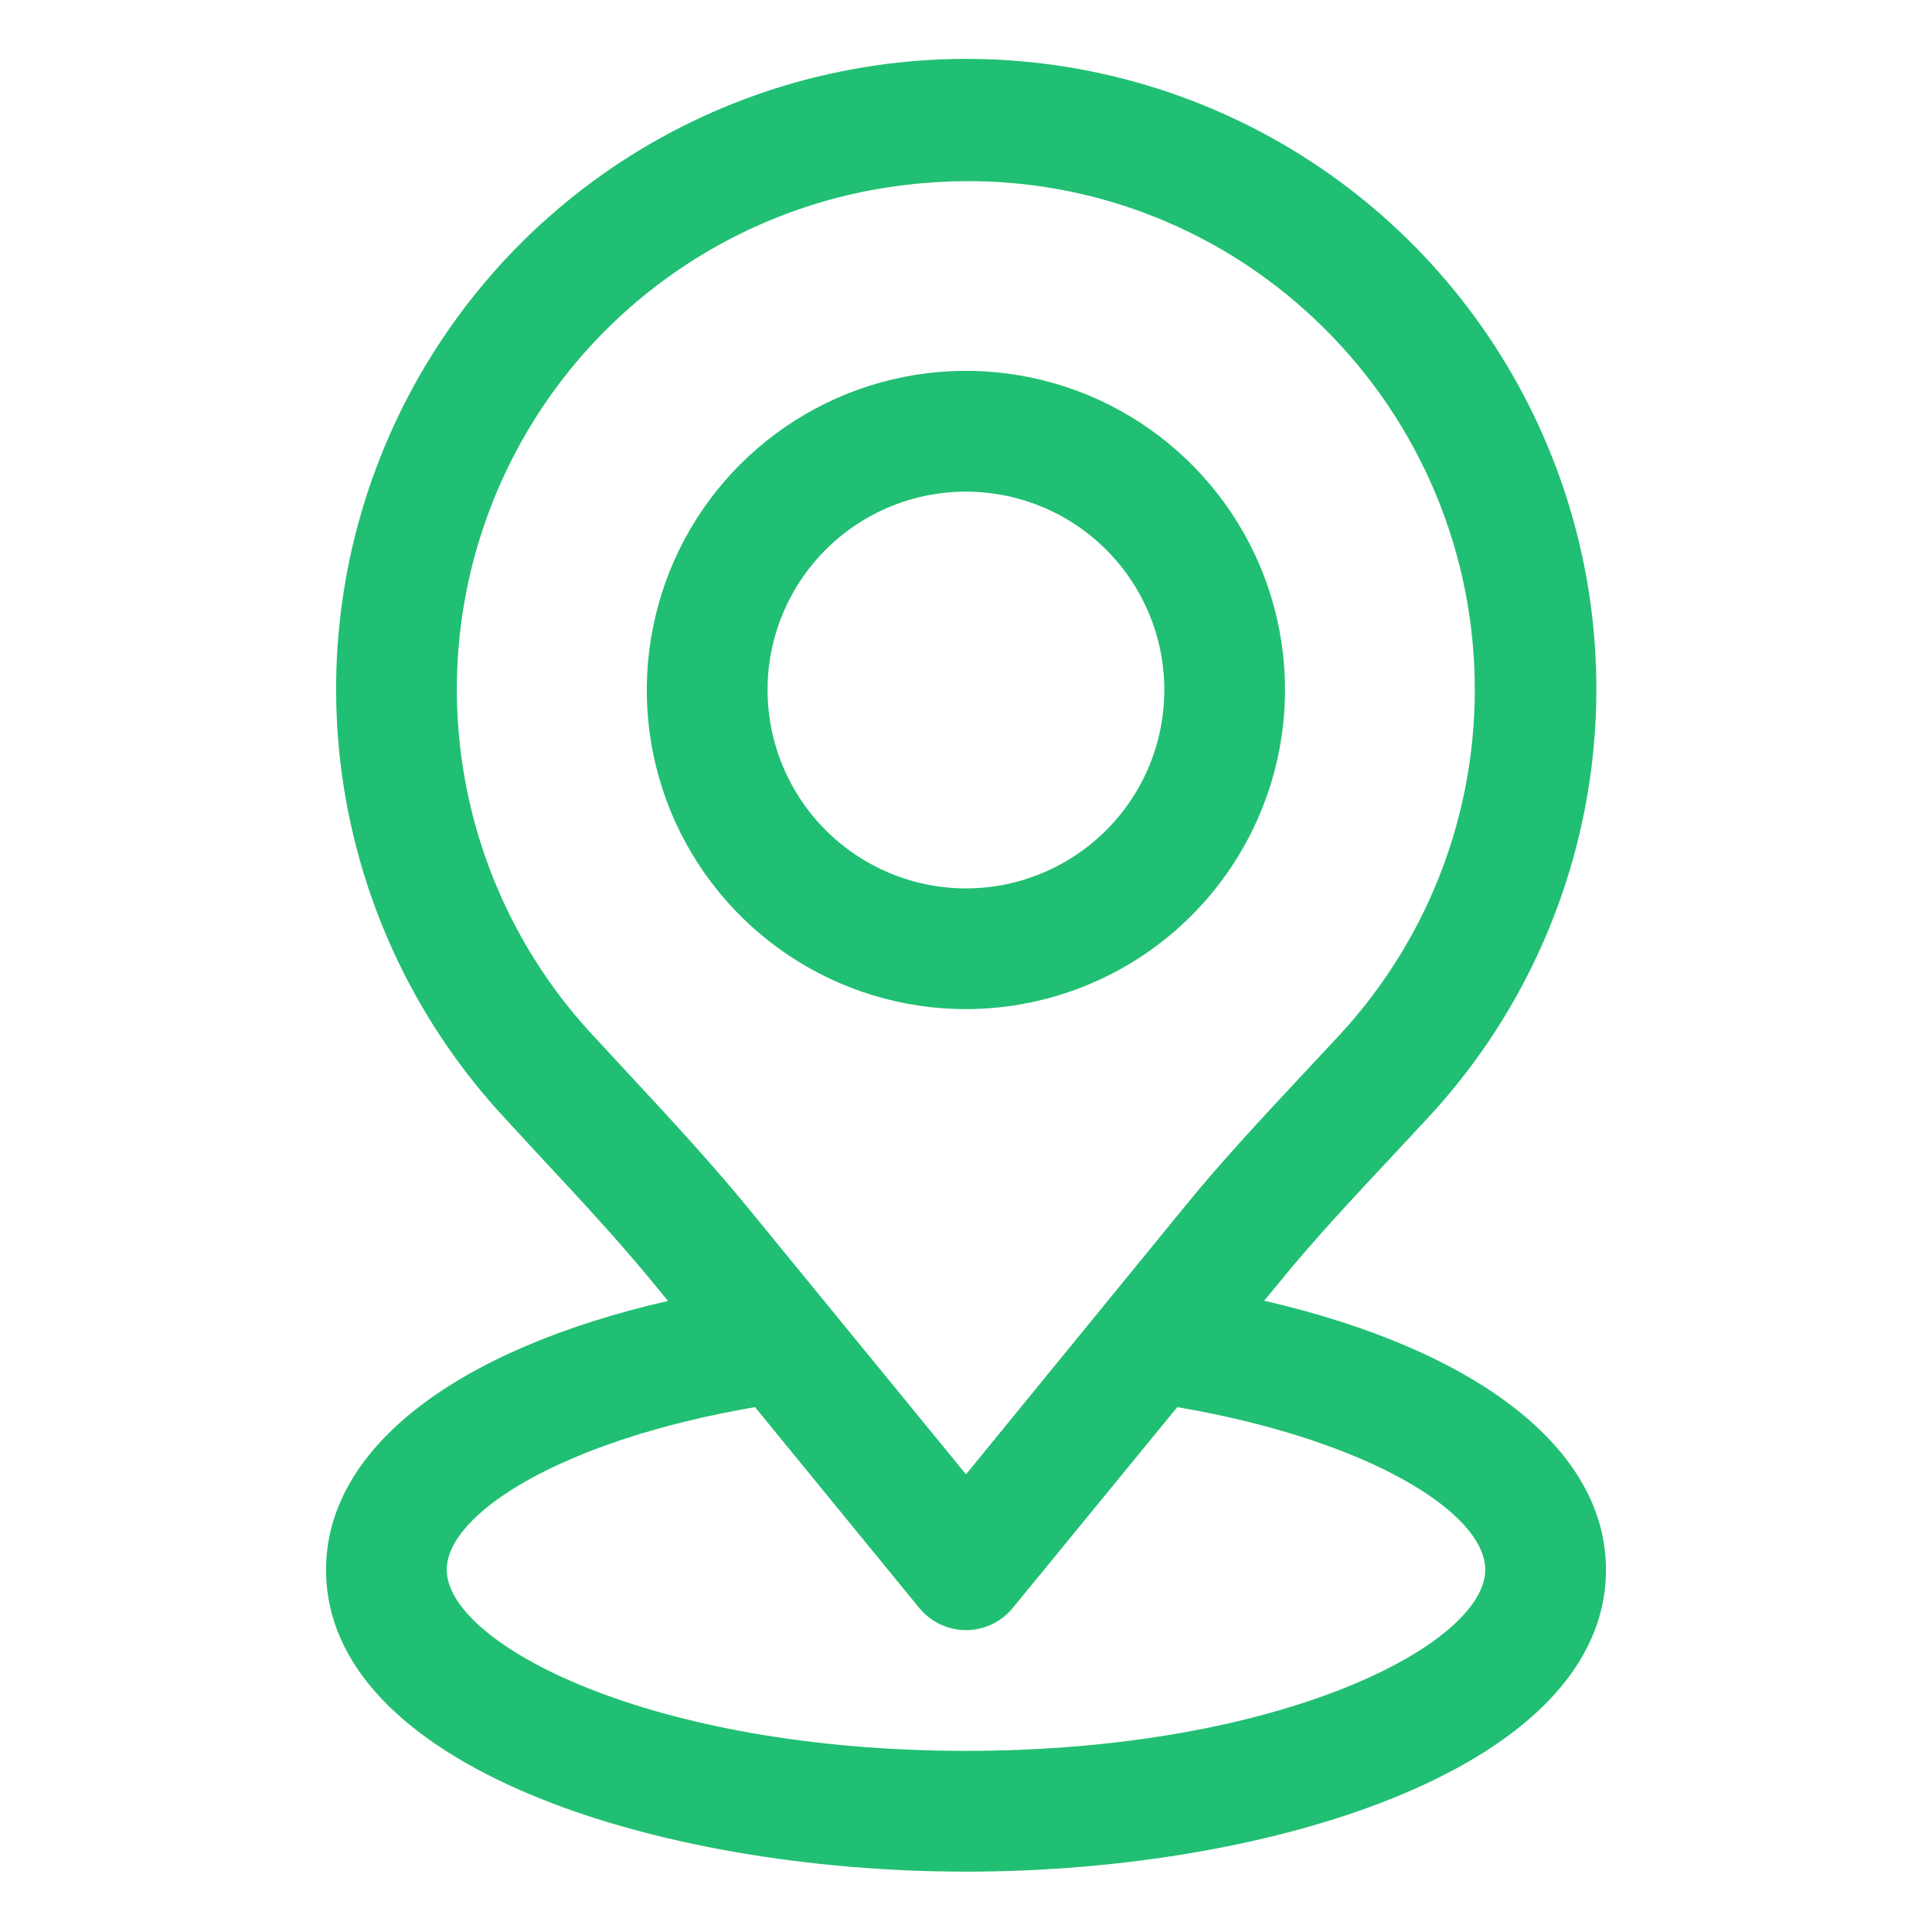 <svg width="25" height="25" viewBox="0 0 25 25" fill="none" xmlns="http://www.w3.org/2000/svg">
<path d="M16.628 8.929C16.629 8.112 16.387 7.314 15.933 6.635C15.479 5.956 14.834 5.426 14.08 5.113C13.325 4.801 12.495 4.719 11.694 4.878C10.893 5.037 10.157 5.431 9.579 6.008C9.001 6.586 8.608 7.321 8.449 8.123C8.289 8.924 8.371 9.754 8.683 10.509C8.996 11.263 9.525 11.908 10.204 12.362C10.884 12.816 11.682 13.058 12.499 13.058C13.594 13.057 14.643 12.622 15.417 11.848C16.192 11.073 16.627 10.024 16.628 8.929ZM9.932 8.929C9.931 8.422 10.082 7.925 10.364 7.503C10.646 7.081 11.047 6.751 11.516 6.557C11.985 6.363 12.501 6.312 12.999 6.411C13.497 6.51 13.955 6.754 14.314 7.113C14.673 7.472 14.918 7.929 15.017 8.427C15.116 8.925 15.065 9.442 14.871 9.911C14.676 10.38 14.347 10.781 13.925 11.063C13.503 11.345 13.007 11.496 12.499 11.496C11.818 11.495 11.166 11.224 10.685 10.743C10.204 10.262 9.933 9.61 9.932 8.929Z" fill="#21BF73"/>
<path d="M16.358 16.831L16.552 16.597C17.003 16.041 17.512 15.498 18.004 14.973L18.488 14.453C19.565 13.289 20.279 11.836 20.543 10.273C20.807 8.709 20.61 7.103 19.974 5.65C19.339 4.197 18.294 2.96 16.967 2.092C15.64 1.224 14.089 0.762 12.503 0.762C10.917 0.762 9.366 1.224 8.039 2.092C6.712 2.96 5.667 4.197 5.032 5.65C4.397 7.103 4.199 8.709 4.463 10.273C4.727 11.836 5.441 13.289 6.518 14.453L7.016 14.993C7.527 15.54 8.055 16.11 8.529 16.694L8.644 16.834C5.883 17.467 4.219 18.75 4.219 20.312C4.219 22.85 8.485 24.219 12.5 24.219C16.515 24.219 20.781 22.85 20.781 20.312C20.781 18.75 19.118 17.468 16.358 16.831ZM8.162 13.926L7.667 13.391C6.841 12.502 6.278 11.401 6.04 10.211C5.801 9.02 5.897 7.788 6.317 6.649C6.736 5.51 7.463 4.509 8.417 3.758C9.37 3.007 10.513 2.534 11.719 2.393C11.982 2.361 12.247 2.345 12.512 2.344C14.125 2.339 15.682 2.933 16.882 4.01C17.534 4.592 18.064 5.297 18.441 6.085C18.818 6.873 19.034 7.729 19.076 8.602C19.119 9.474 18.988 10.347 18.69 11.168C18.392 11.989 17.933 12.743 17.341 13.385L16.863 13.897C16.353 14.444 15.826 15.005 15.341 15.6L12.5 19.078L9.739 15.703C9.235 15.082 8.69 14.495 8.162 13.926ZM12.5 22.656C8.398 22.656 5.781 21.268 5.781 20.312C5.781 19.586 7.271 18.636 9.77 18.208L11.895 20.807C11.969 20.897 12.061 20.969 12.165 21.018C12.27 21.068 12.384 21.094 12.5 21.094C12.616 21.094 12.73 21.068 12.835 21.018C12.939 20.969 13.031 20.897 13.105 20.807L15.234 18.208C17.734 18.636 19.219 19.586 19.219 20.312C19.219 21.268 16.602 22.656 12.5 22.656Z" fill="#21BF73"/>
</svg>
